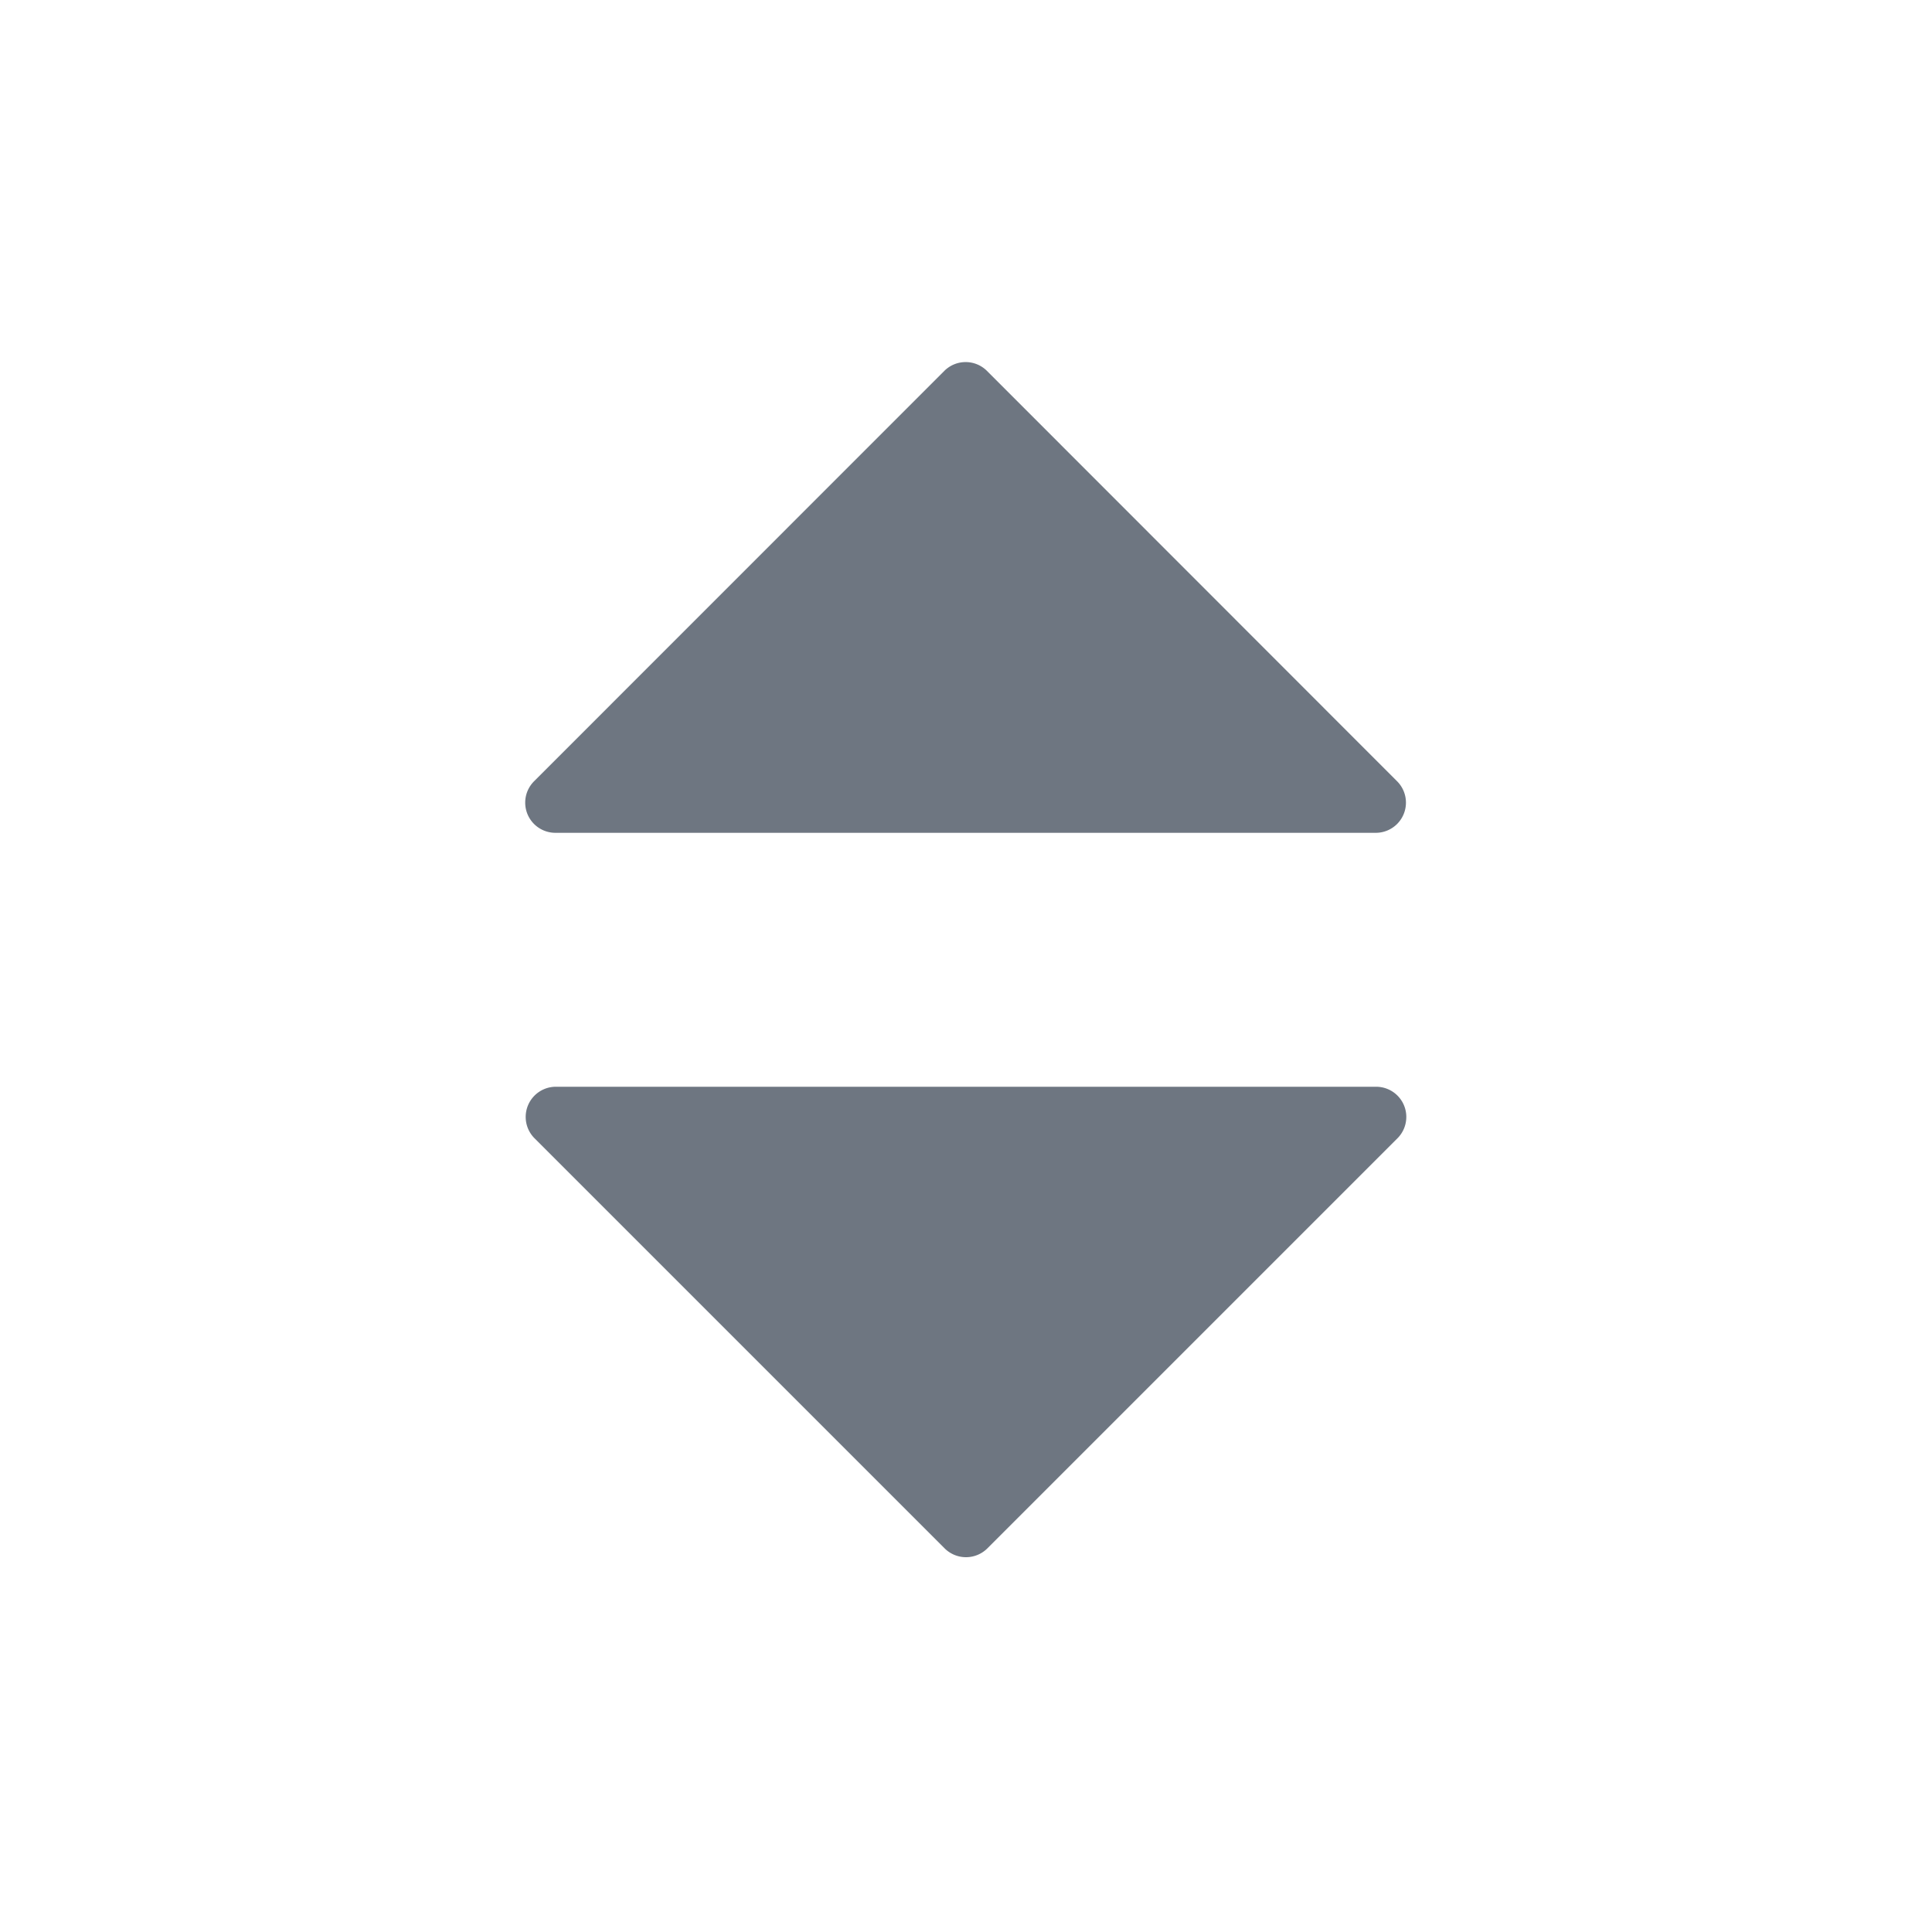 <svg width="16" height="16" viewBox="0 0 16 16" fill="#6e7681" xmlns="http://www.w3.org/2000/svg"><path d="M4.427 9.427l3.396 3.396a.251.251 0 00.354 0l3.396-3.396A.25.25 0 0011.396 9H4.604a.25.25 0 00-.177.427zM4.423 6.47L7.82 3.072a.25.25 0 01.354 0L11.57 6.47a.25.25 0 01-.177.427H4.6a.25.25 0 01-.177-.427z" /></svg>